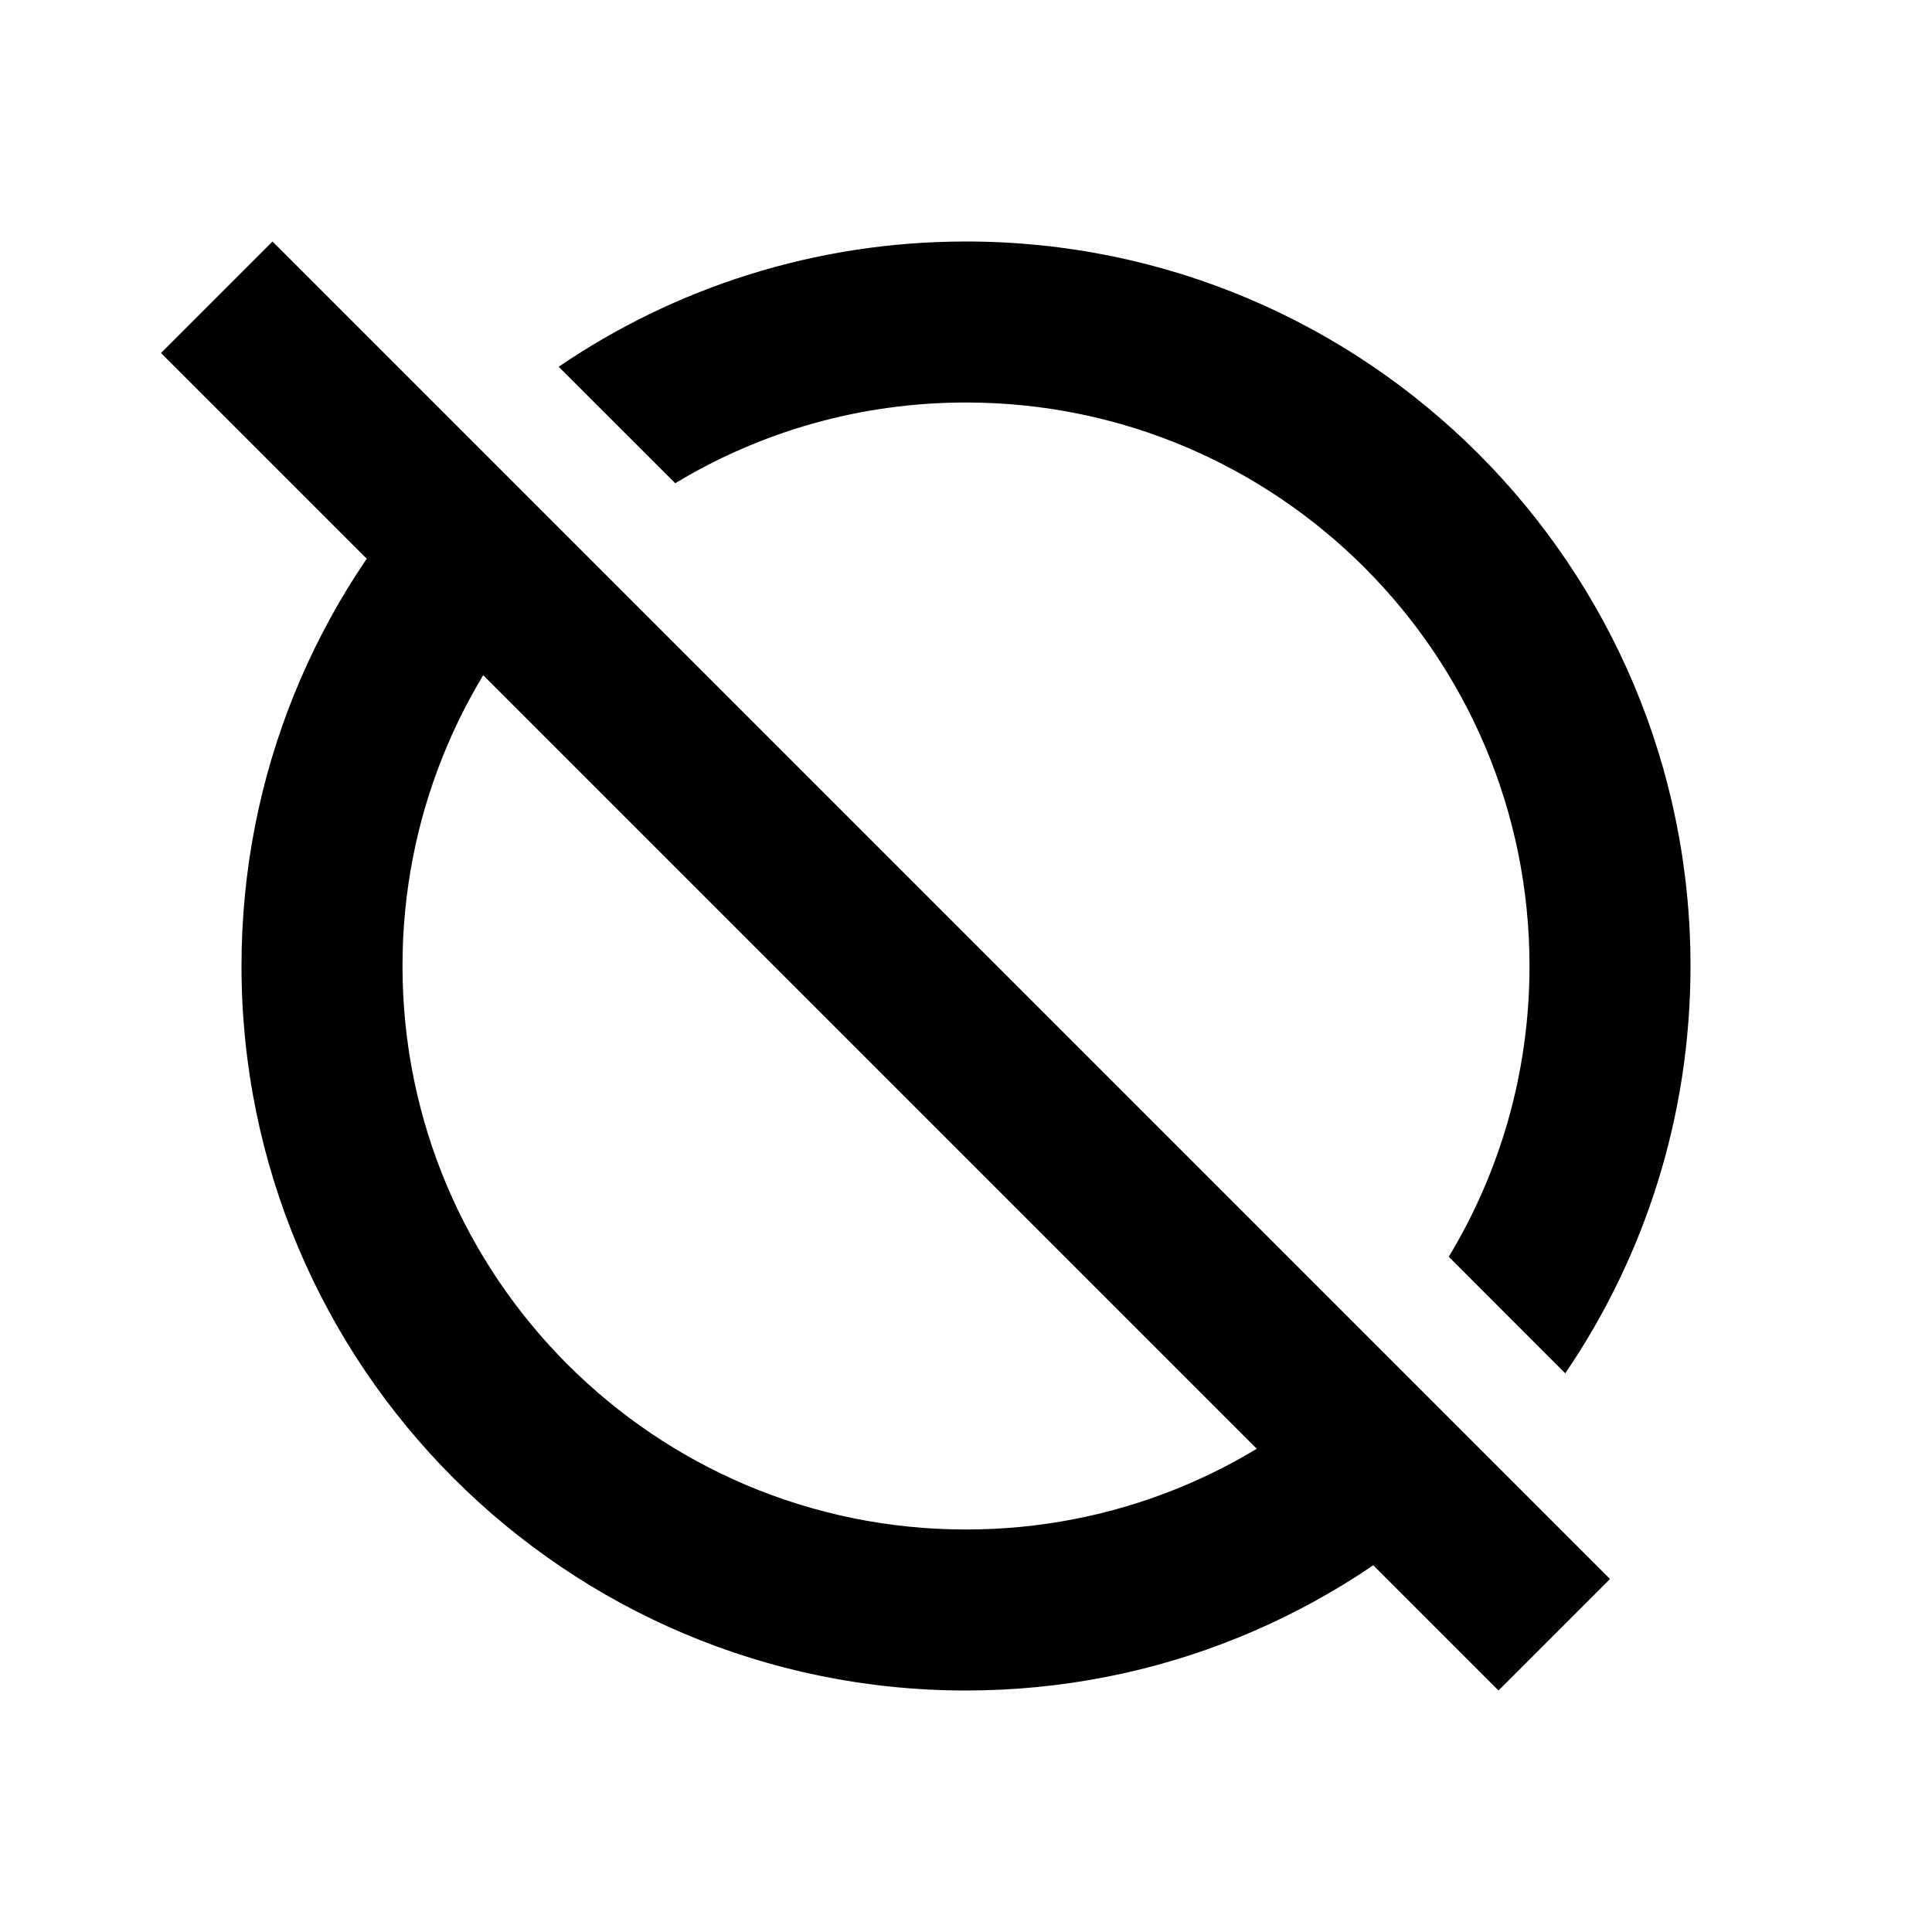 <?xml version="1.0" encoding="UTF-8"?>
<svg width="24px" height="24px" viewBox="0 0 24 24" version="1.1" xmlns="http://www.w3.org/2000/svg" xmlns:xlink="http://www.w3.org/1999/xlink">
    <!-- Generator: Sketch 51.3 (57544) - http://www.bohemiancoding.com/sketch -->
    <title>Disable / 24x24 / black</title>
    <desc>Created with Sketch.</desc>
    <defs></defs>
    <g id="Disable-/-24x24-/-black" stroke="none" stroke-width="1" fill="none" fill-rule="evenodd">
        <path d="M6.862,7.246 C5.706,8.495 5,10.165 5,12 C5,15.866 8.134,19 12,19 C13.835,19 15.505,18.294 16.754,17.138 L18.169,18.553 C16.558,20.07 14.387,21 12,21 C7.029,21 3,16.971 3,12 C3,9.613 3.93,7.442 5.447,5.831 L6.862,7.246 Z M17.997,15.612 C18.634,14.558 19,13.322 19,12 C19,8.134 15.866,5 12,5 C10.678,5 9.442,5.366 8.388,6.003 L6.94,4.556 C8.382,3.574 10.124,3 12,3 C16.971,3 21,7.029 21,12 C21,13.876 20.426,15.618 19.444,17.06 L17.997,15.612 Z" id="Combined-Shape" fill="#000000" fill-rule="nonzero"></path>
        <polygon id="Rectangle-5" fill="#000000" fill-rule="nonzero" points="3.385 3 20 19.615 18.615 21 2 4.385"></polygon>
    </g>
</svg>